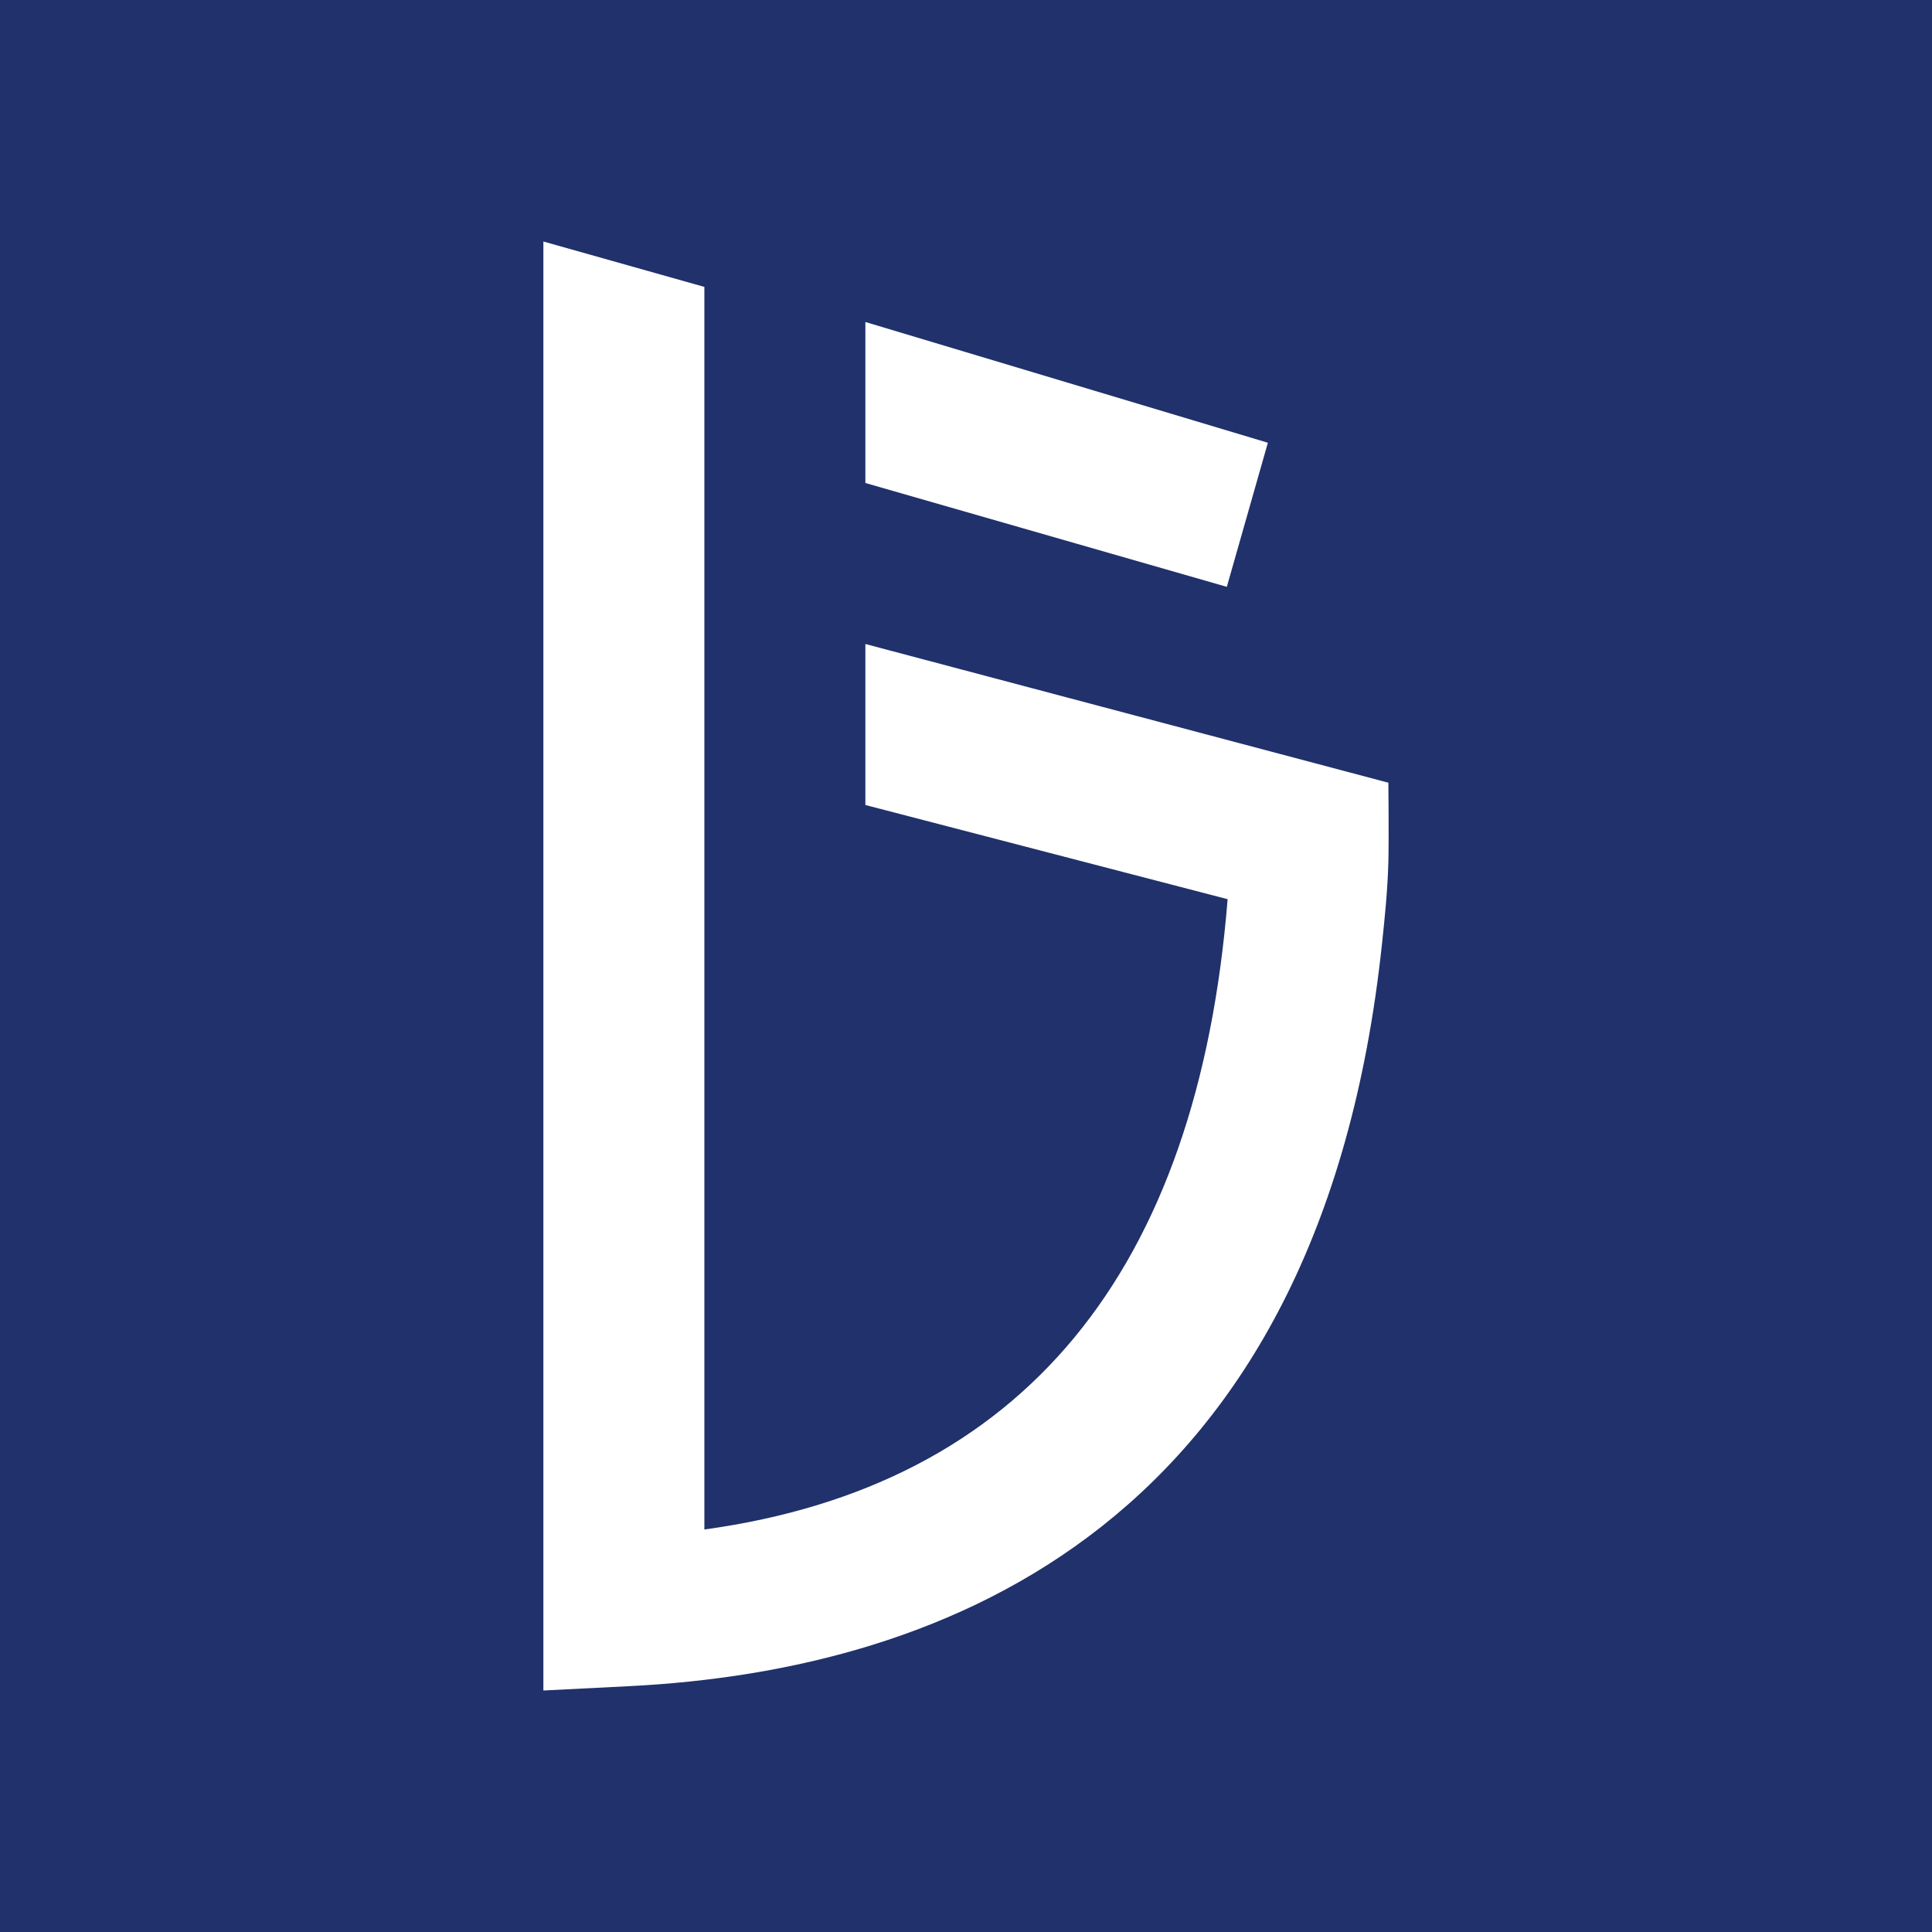 <svg width="24" height="24" viewBox="0 0 24 24" fill="none" xmlns="http://www.w3.org/2000/svg">
<rect x="0" y="0" width="24" height="24" fill="#808080" stroke="none"/>
<g clip-path="url(#clip0_328_35755)">
<path d="M24 0H0V24H24V0Z" fill="#20316B"/>
<path d="M17.247 10.699C17.254 10.431 17.247 9.723 17.247 9.723L10.75 8V10L15.25 11.17C14.878 15.796 12.711 18.455 8.75 19V3.564L6.75 3V21L7.819 20.946C11.766 20.747 16.403 18.927 17.168 11.722C17.203 11.393 17.238 11.052 17.247 10.699ZM15.24 7.29L15.75 5.5L10.75 4V6L15.24 7.29Z" fill="white"/>
</g>
<defs>
<clipPath id="clip0_328_35755">
<rect width="24" height="24" fill="white"/>
</clipPath>
</defs>
</svg>
